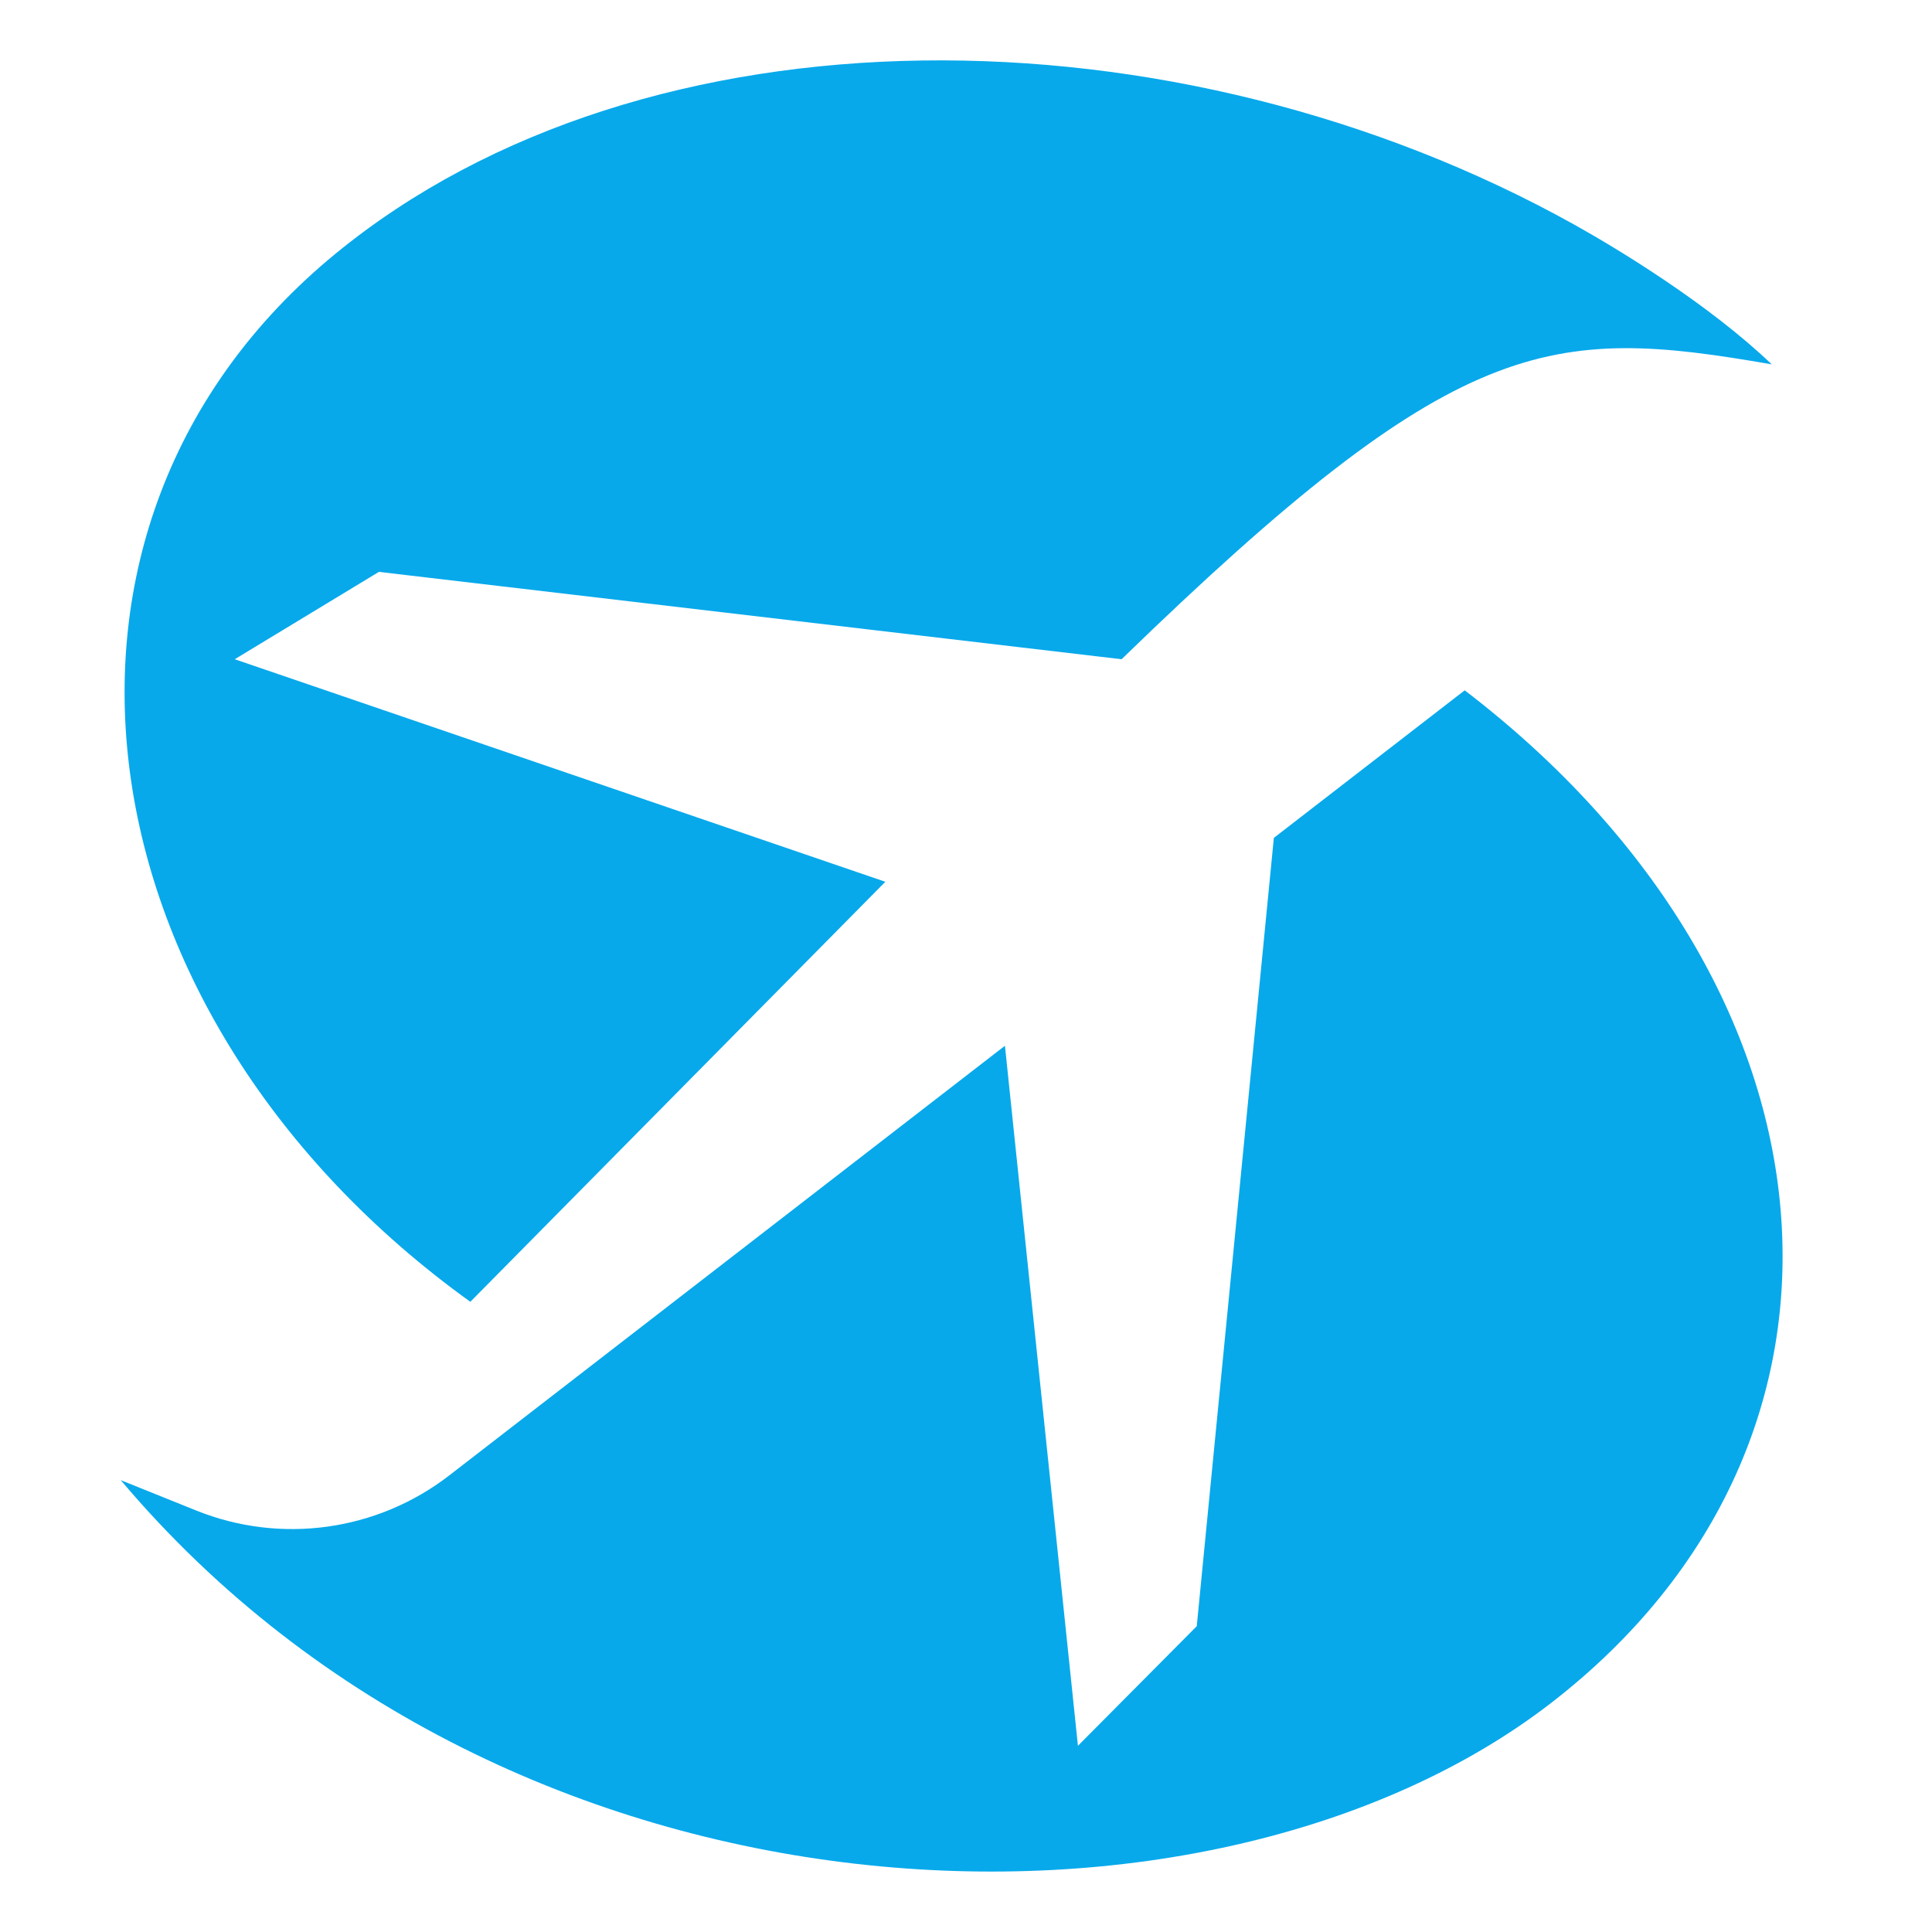 <svg width="32" height="32" viewBox="0 0 32 32" fill="none" xmlns="http://www.w3.org/2000/svg">
<path fill-rule="evenodd" clip-rule="evenodd" d="M14.664 14.605L7.79 21.562C1.235 16.842 0.059 8.713 5.556 4.203C10.697 -0.015 19.483 0.045 26.081 3.724C26.821 4.137 28.305 5.04 29.346 6.035C25.653 5.393 24.146 5.512 18.577 10.919L6.276 9.472L3.888 10.919L14.664 14.605Z" fill="#07A9EB"/>
<path fill-rule="evenodd" clip-rule="evenodd" d="M21.099 13.878L24.26 11.434C30.676 16.341 31.318 23.856 25.693 28.205C20.068 32.554 8.478 32.191 2 24.516C2 24.516 2.567 24.744 3.245 25.017C4.648 25.583 6.246 25.362 7.443 24.436C10.632 21.971 16.645 17.321 16.645 17.321L17.854 28.916L19.822 26.935L21.099 13.878Z" fill="#07A9EB"/>
</svg>
